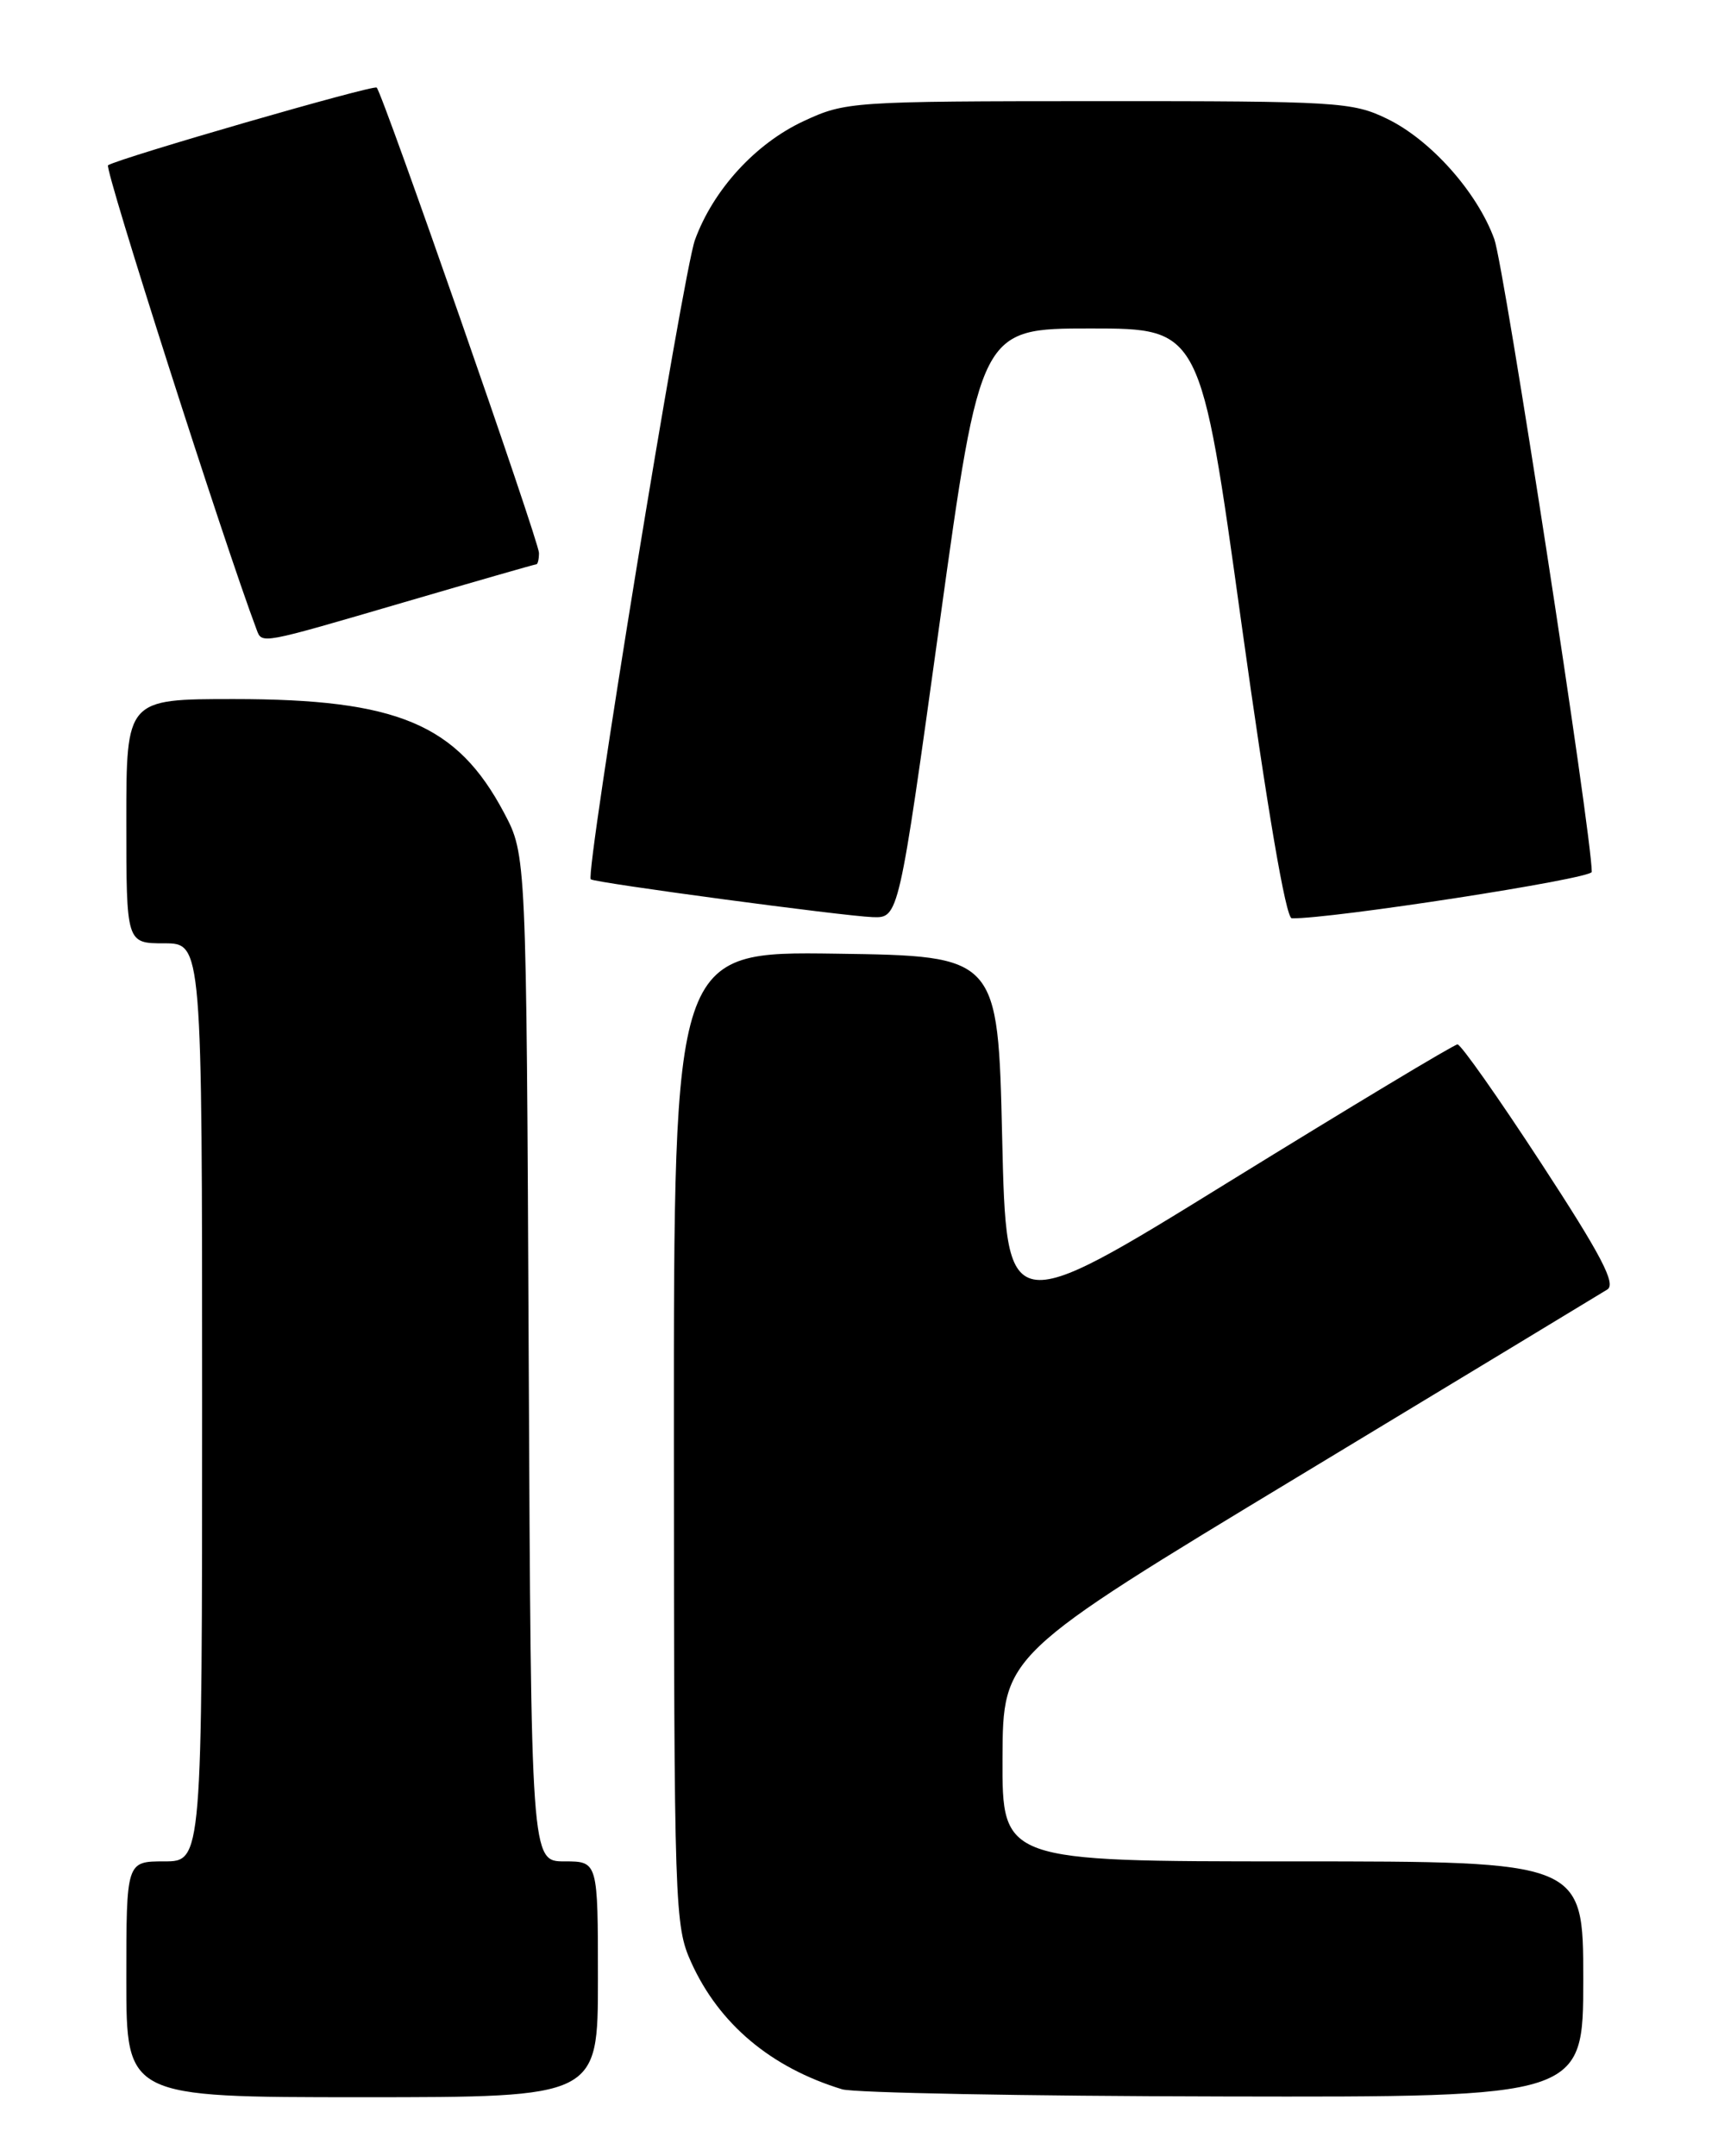 <?xml version="1.0" encoding="UTF-8" standalone="no"?>
<!DOCTYPE svg PUBLIC "-//W3C//DTD SVG 1.1//EN" "http://www.w3.org/Graphics/SVG/1.1/DTD/svg11.dtd" >
<svg xmlns="http://www.w3.org/2000/svg" xmlns:xlink="http://www.w3.org/1999/xlink" version="1.1" viewBox="0 0 204 256">
 <g >
 <path fill="currentColor"
d=" M 71.00 235.00 C 71.00 221.00 71.00 221.00 67.03 221.00 C 63.06 221.00 63.06 221.00 62.78 161.25 C 62.50 101.50 62.50 101.50 59.85 96.50 C 54.27 85.97 47.21 83.00 27.78 83.00 C 15.00 83.00 15.00 83.00 15.00 97.50 C 15.00 112.00 15.00 112.00 19.50 112.00 C 24.00 112.00 24.00 112.00 24.00 166.50 C 24.00 221.00 24.00 221.00 19.50 221.00 C 15.00 221.00 15.00 221.00 15.00 235.00 C 15.00 249.00 15.00 249.00 43.00 249.00 C 71.00 249.00 71.00 249.00 71.00 235.00 Z  M 188.00 235.00 C 188.00 221.00 188.00 221.00 153.50 221.00 C 119.00 221.00 119.00 221.00 119.04 208.75 C 119.09 196.50 119.09 196.50 154.29 175.23 C 173.66 163.52 190.11 153.57 190.86 153.10 C 191.92 152.44 190.13 149.02 183.01 138.12 C 177.94 130.35 173.47 124.00 173.07 124.00 C 172.67 124.00 160.46 131.35 145.92 140.32 C 119.50 156.64 119.50 156.64 119.00 135.07 C 118.50 113.50 118.50 113.50 99.25 113.23 C 80.00 112.96 80.00 112.96 80.02 170.73 C 80.04 226.69 80.11 228.64 82.08 233.00 C 85.39 240.31 91.54 245.48 100.00 248.06 C 101.38 248.48 121.74 248.87 145.25 248.91 C 188.00 249.00 188.00 249.00 188.00 235.00 Z  M 111.57 74.00 C 116.42 39.00 116.42 39.00 129.49 39.00 C 142.56 39.00 142.56 39.00 147.41 74.00 C 150.48 96.06 152.68 109.01 153.39 109.03 C 157.97 109.13 189.00 104.34 189.01 103.52 C 189.04 99.34 178.61 31.63 177.44 28.40 C 175.41 22.81 169.88 16.60 164.68 14.09 C 160.60 12.11 158.76 12.00 130.43 12.01 C 101.08 12.02 100.40 12.07 95.43 14.38 C 89.71 17.04 84.69 22.53 82.52 28.49 C 81.10 32.41 69.45 103.86 70.15 104.40 C 70.69 104.82 100.10 108.76 103.61 108.89 C 106.72 109.00 106.72 109.00 111.57 74.00 Z  M 48.00 71.50 C 56.45 69.03 63.51 67.00 63.68 67.00 C 63.86 67.00 64.00 66.39 64.00 65.65 C 64.00 64.29 45.46 11.13 44.73 10.40 C 44.37 10.03 14.35 18.71 12.83 19.62 C 12.34 19.91 26.55 64.35 30.47 74.75 C 31.12 76.48 30.81 76.53 48.00 71.50 Z "/>
</g>
</svg>